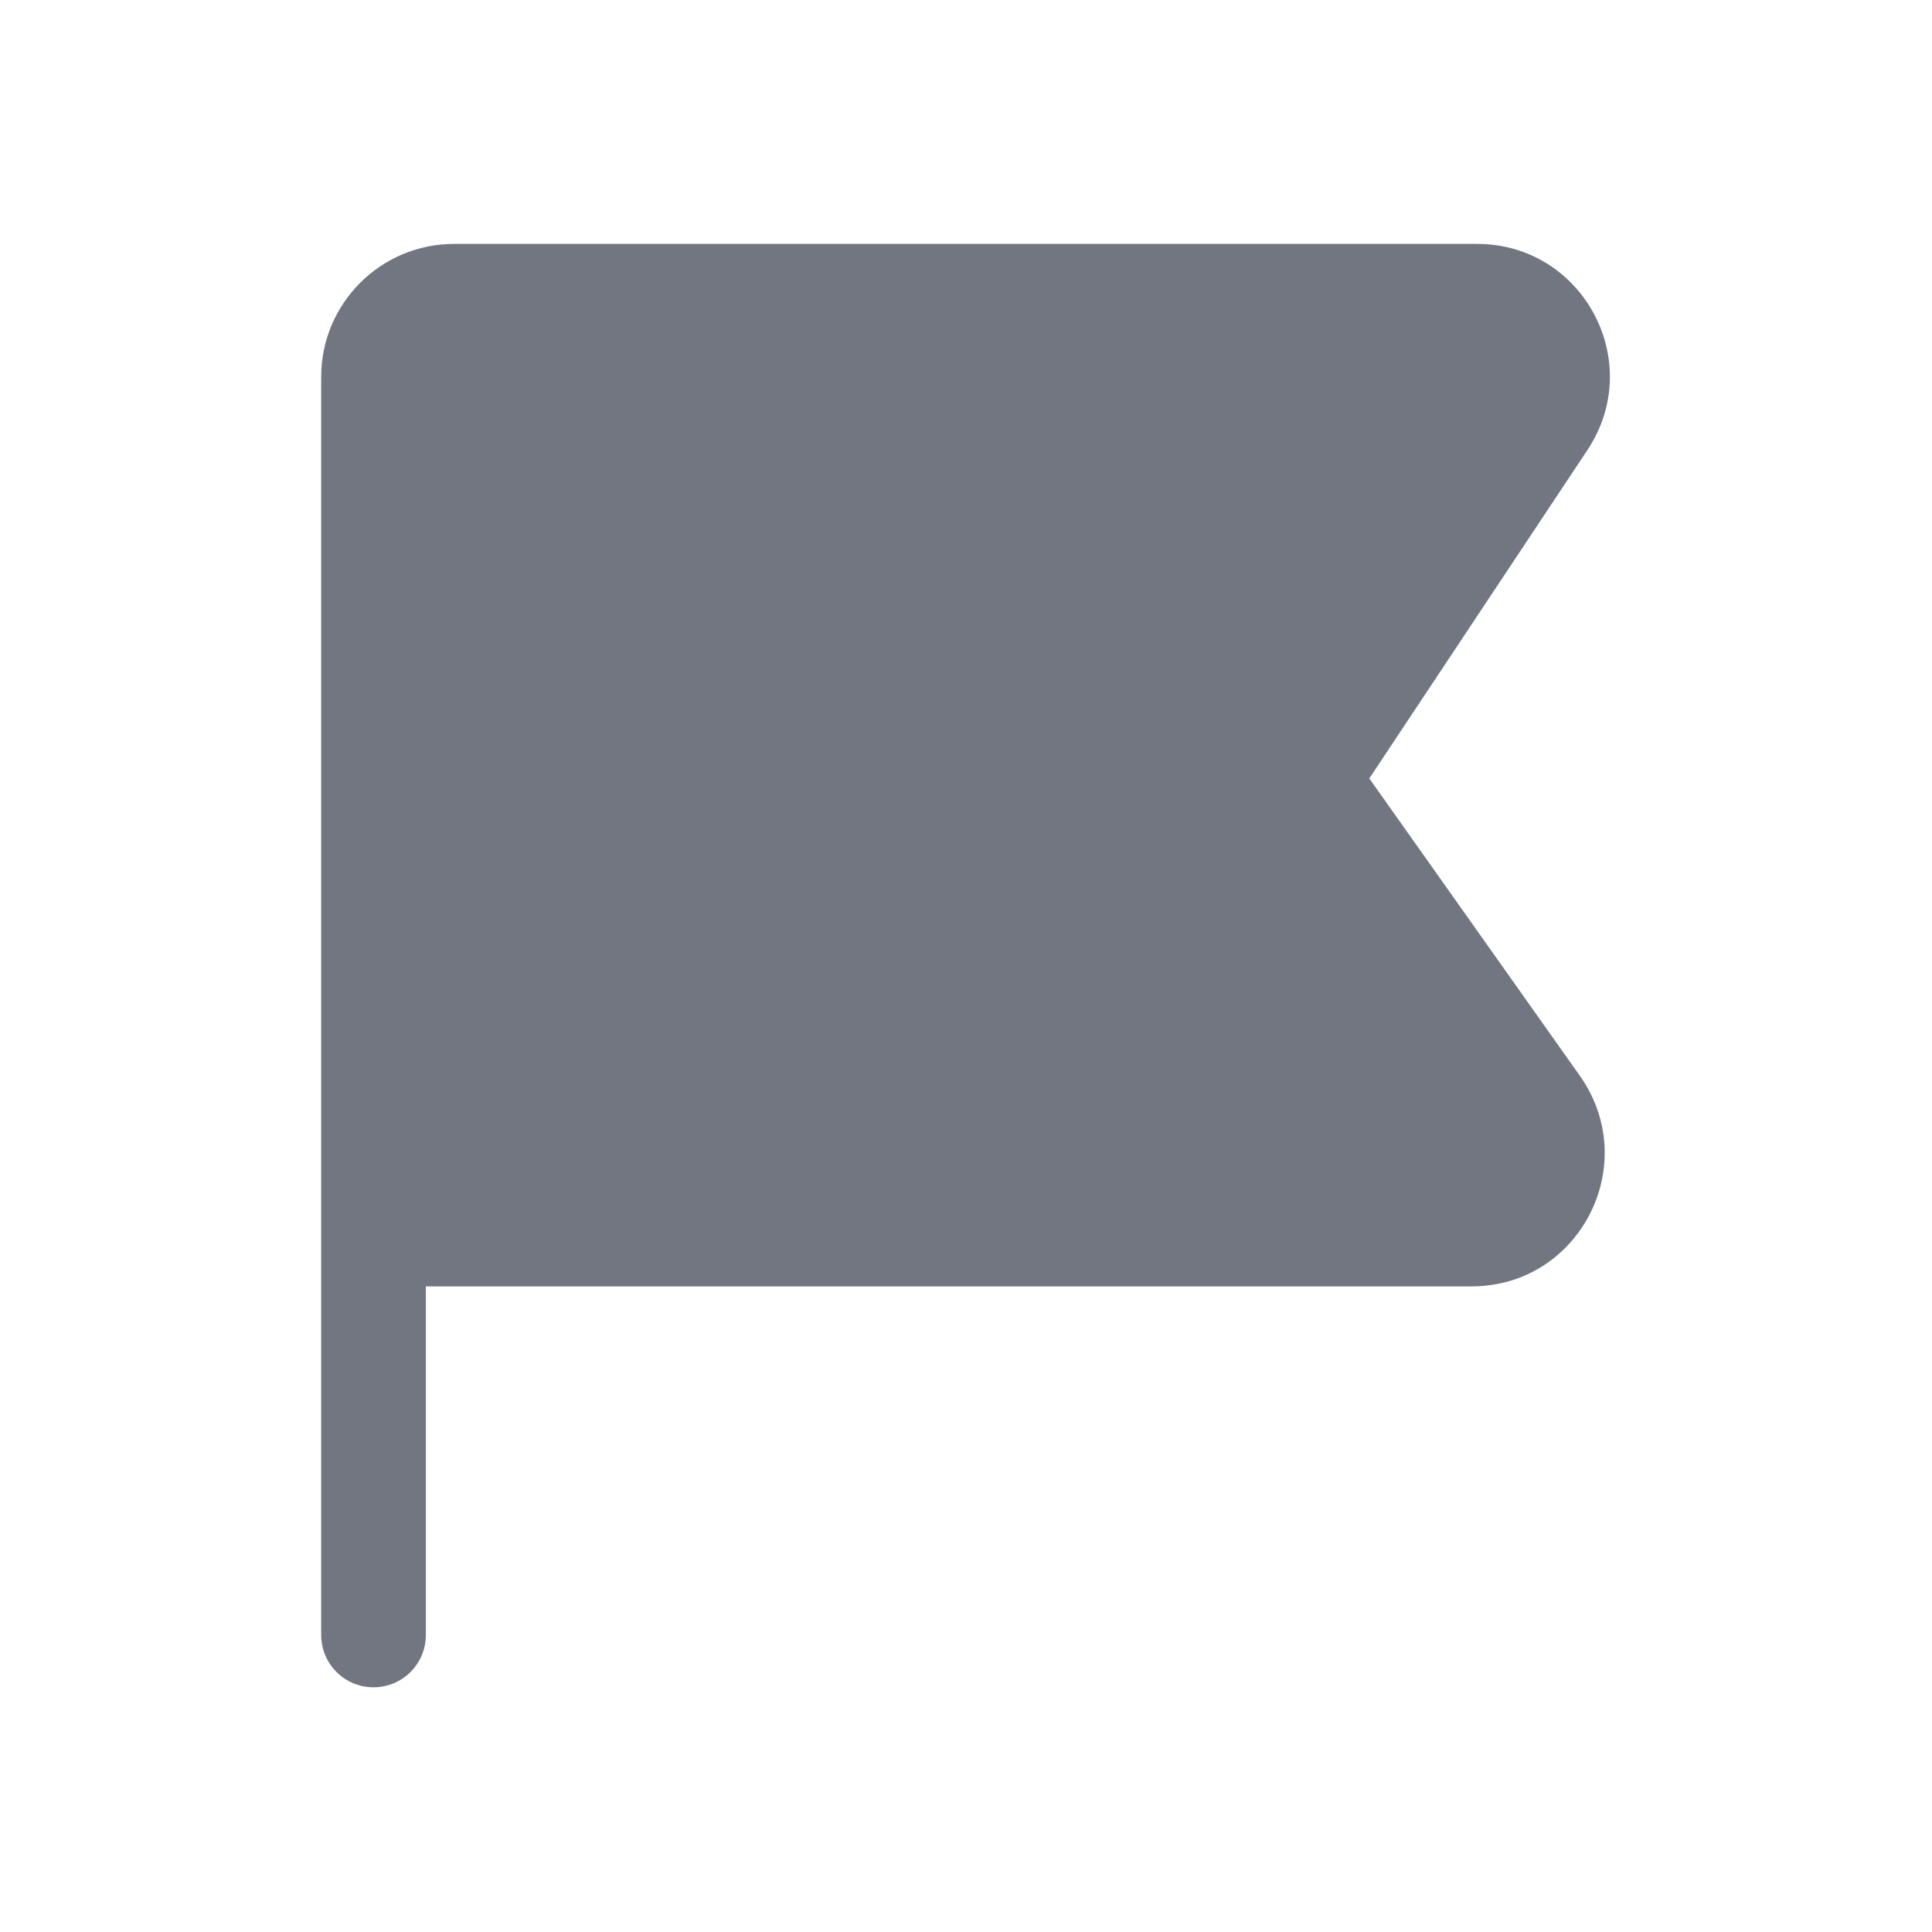<svg xmlns="http://www.w3.org/2000/svg" fill="none" viewBox="0 0 24 24" focusable="false"><path fill="#717681" fill-rule="evenodd" d="M3.99 15.33v4.98c0 .36.29.65.65.65s.65-.29.65-.65v-4.33h12.99c1.34 0 2.12-1.51 1.35-2.61l-2.62-3.7 2.71-4.08c.73-1.1-.06-2.56-1.37-2.56H5.64c-.91 0-1.65.74-1.65 1.65v10.65"/></svg>